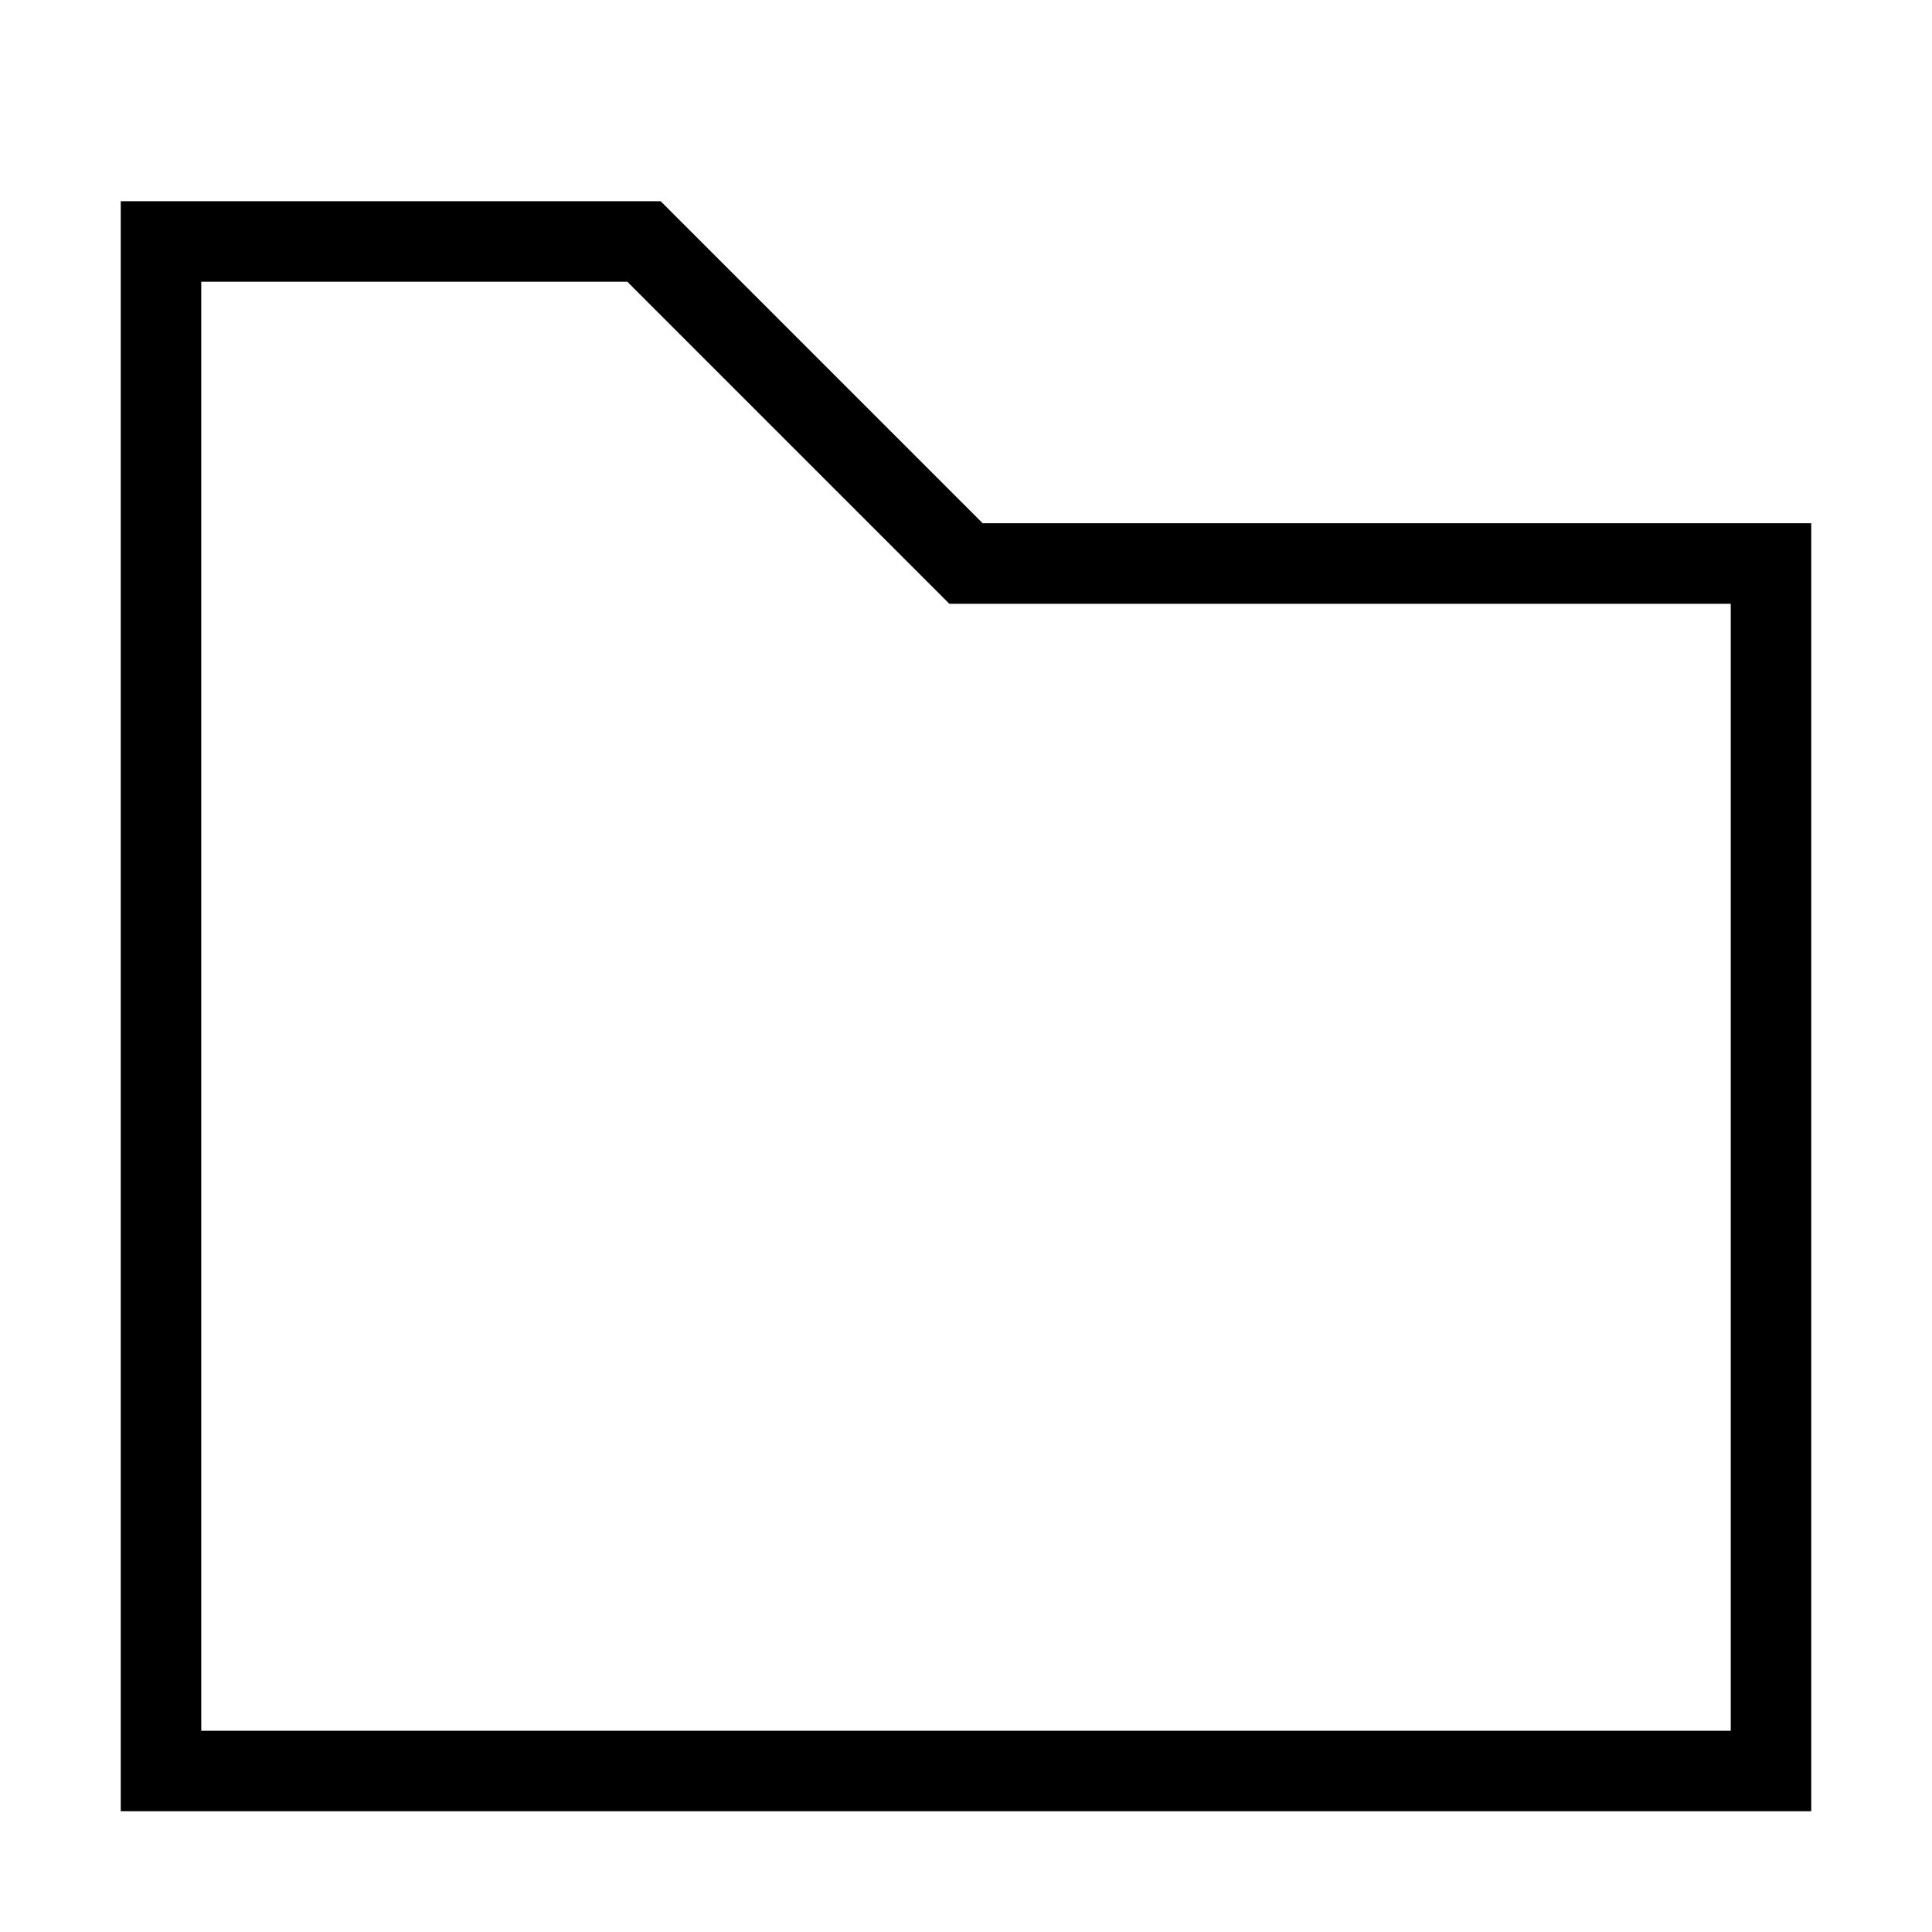 <svg xmlns="http://www.w3.org/2000/svg" fill="none" viewBox="0 0 24 24" id="New-Folder--Streamline-Sharp">
  <desc>
    New Folder Streamline Icon: https://streamlinehq.com
  </desc>
  <g id="new-folder--empty-folder">
    <path id="Rectangle 18" stroke="#000000" d="M2 3h6l4 4h10v15H2V3Z" stroke-width="1"></path>
  </g>
</svg>